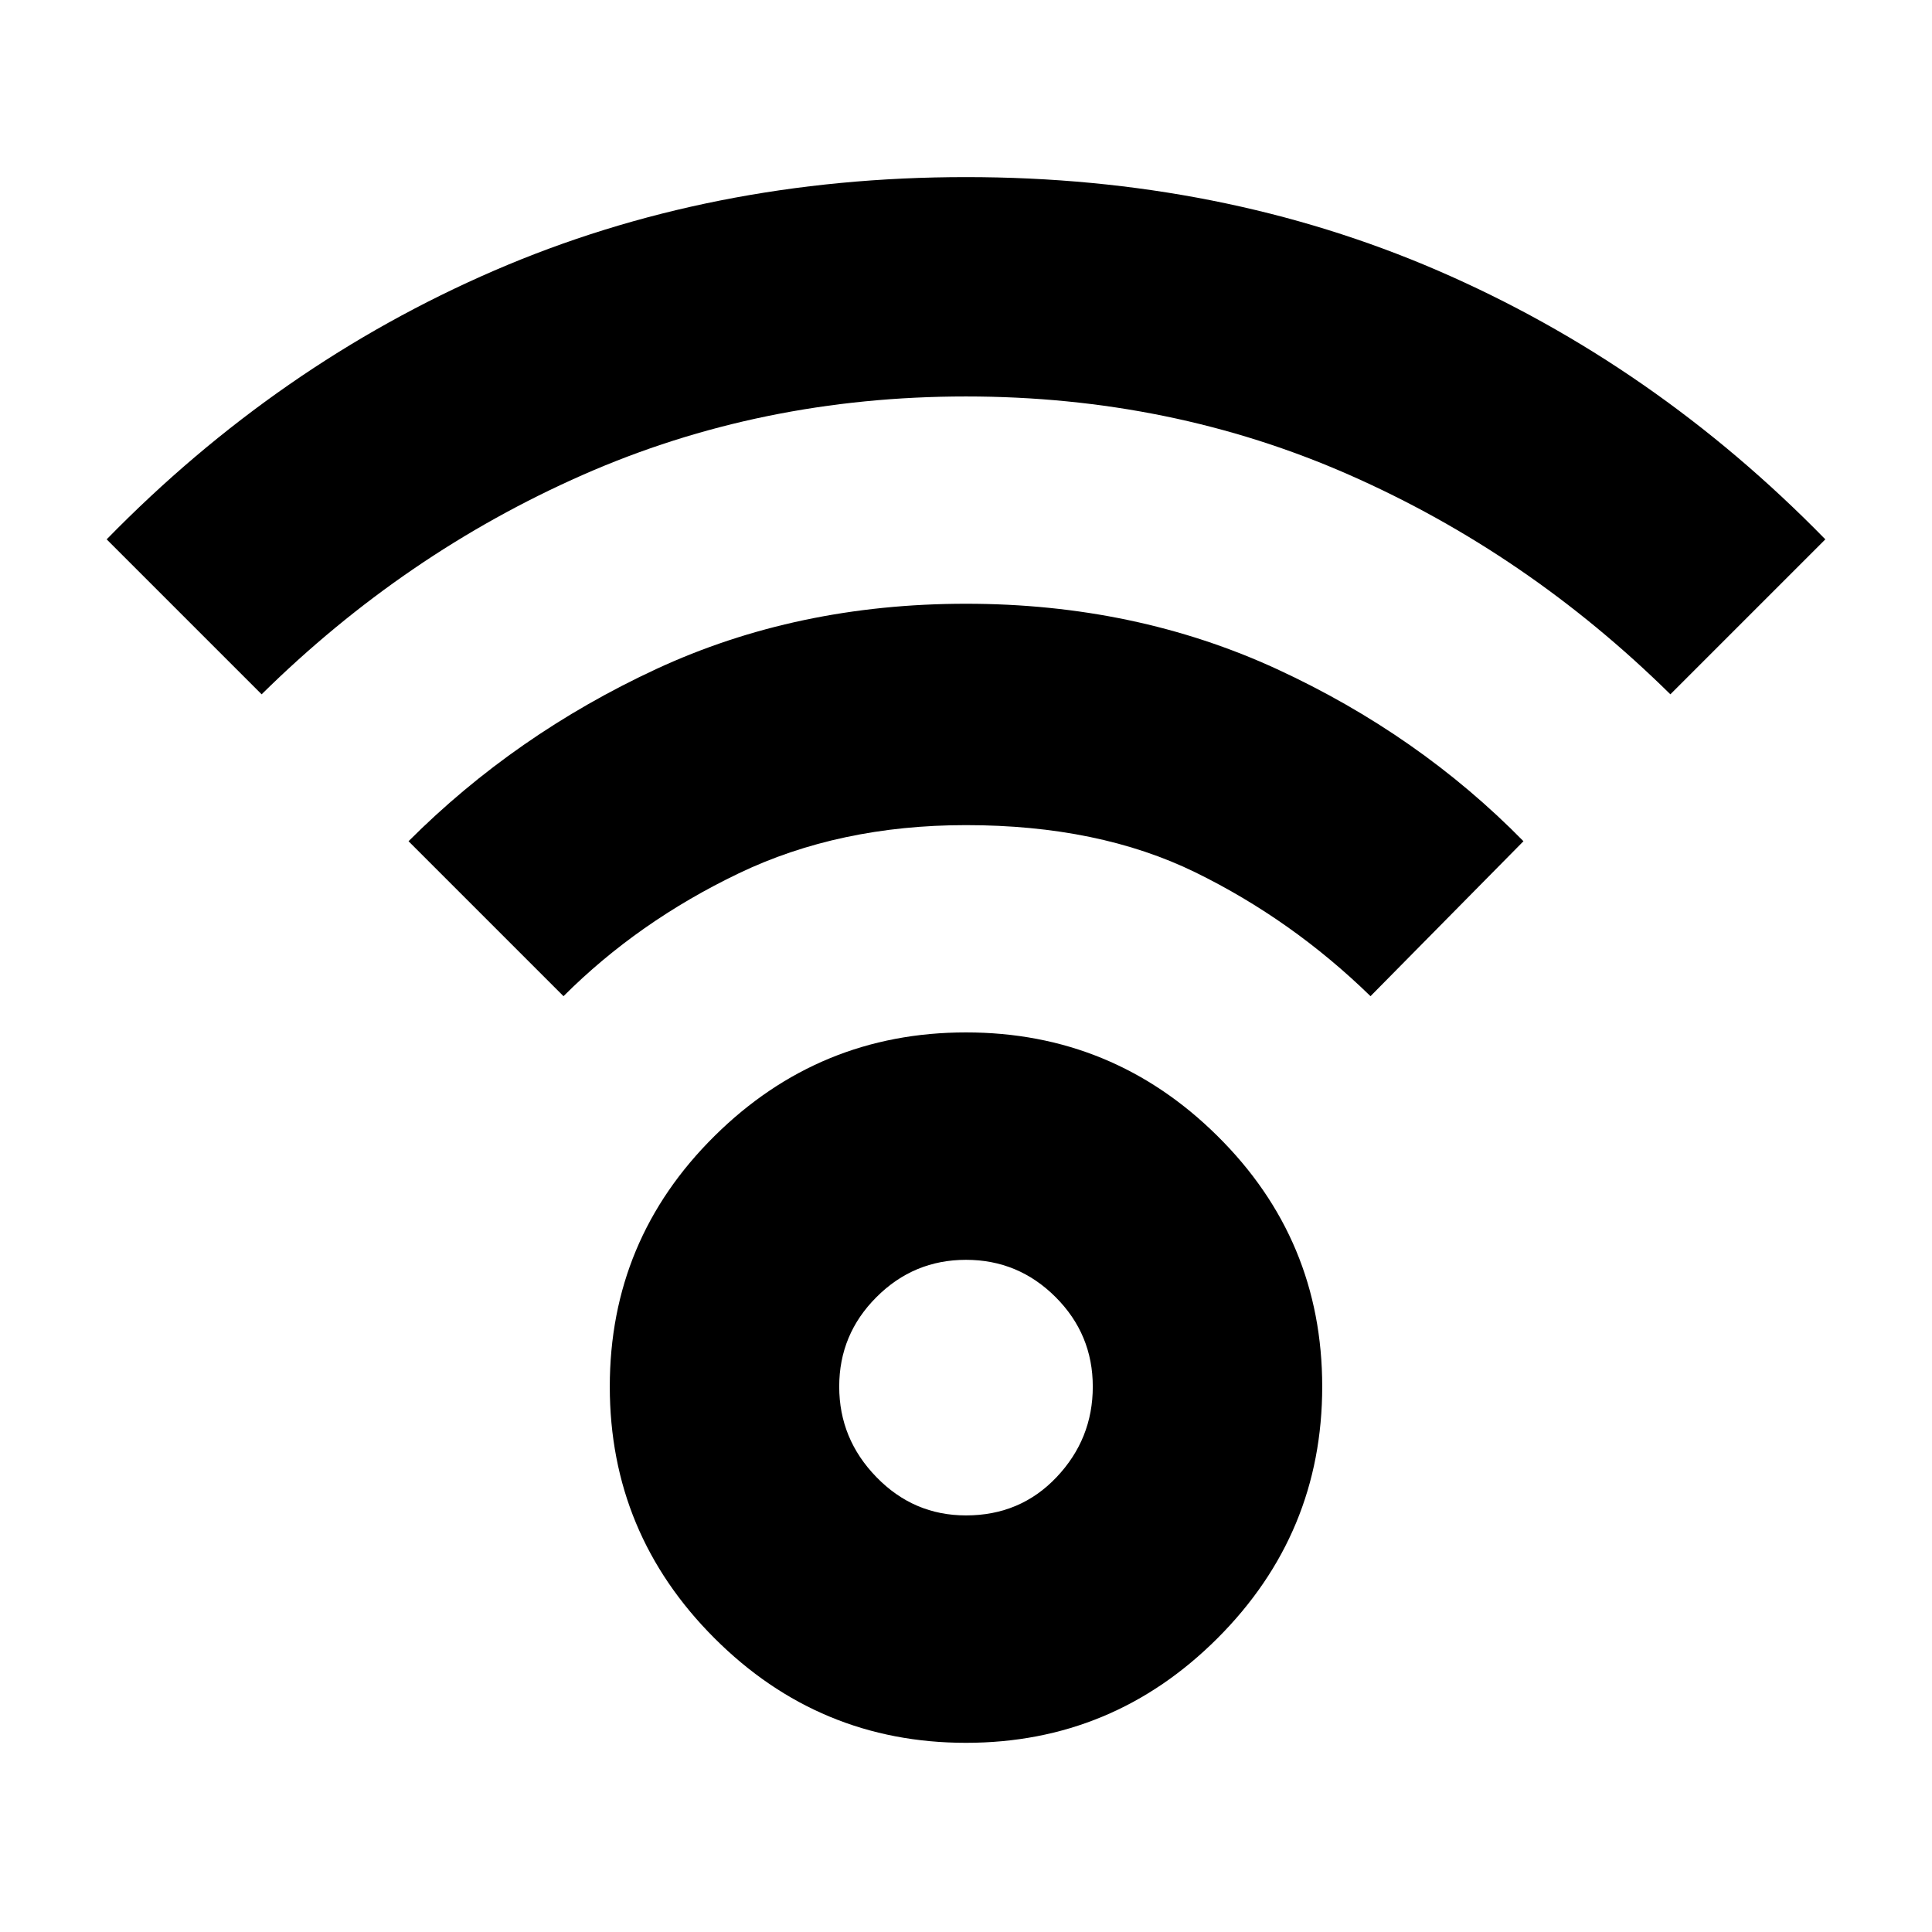 <svg xmlns="http://www.w3.org/2000/svg" height="24" width="24"><path d="M12 21.65Q10.175 21.65 8.875 20.35Q7.575 19.05 7.575 17.225Q7.575 15.4 8.875 14.113Q10.175 12.825 12 12.825Q13.825 12.825 15.125 14.113Q16.425 15.4 16.425 17.225Q16.425 19.05 15.125 20.35Q13.825 21.65 12 21.65ZM12 18.825Q12.675 18.825 13.125 18.35Q13.575 17.875 13.575 17.225Q13.575 16.575 13.113 16.113Q12.65 15.65 12 15.65Q11.35 15.65 10.888 16.113Q10.425 16.575 10.425 17.225Q10.425 17.875 10.888 18.35Q11.35 18.825 12 18.825ZM3.25 8.625 1.325 6.7Q3.45 4.525 6.138 3.362Q8.825 2.2 12 2.2Q15.175 2.2 17.863 3.362Q20.55 4.525 22.675 6.7L20.75 8.625Q18.975 6.875 16.763 5.9Q14.55 4.925 12 4.925Q9.45 4.925 7.238 5.9Q5.025 6.875 3.25 8.625ZM17.025 12.375Q16.05 11.425 14.85 10.837Q13.65 10.25 12 10.25Q10.425 10.25 9.175 10.85Q7.925 11.45 7 12.375L5.075 10.45Q6.4 9.125 8.15 8.312Q9.9 7.5 12 7.5Q14.1 7.5 15.863 8.312Q17.625 9.125 18.925 10.45Z"/></svg>